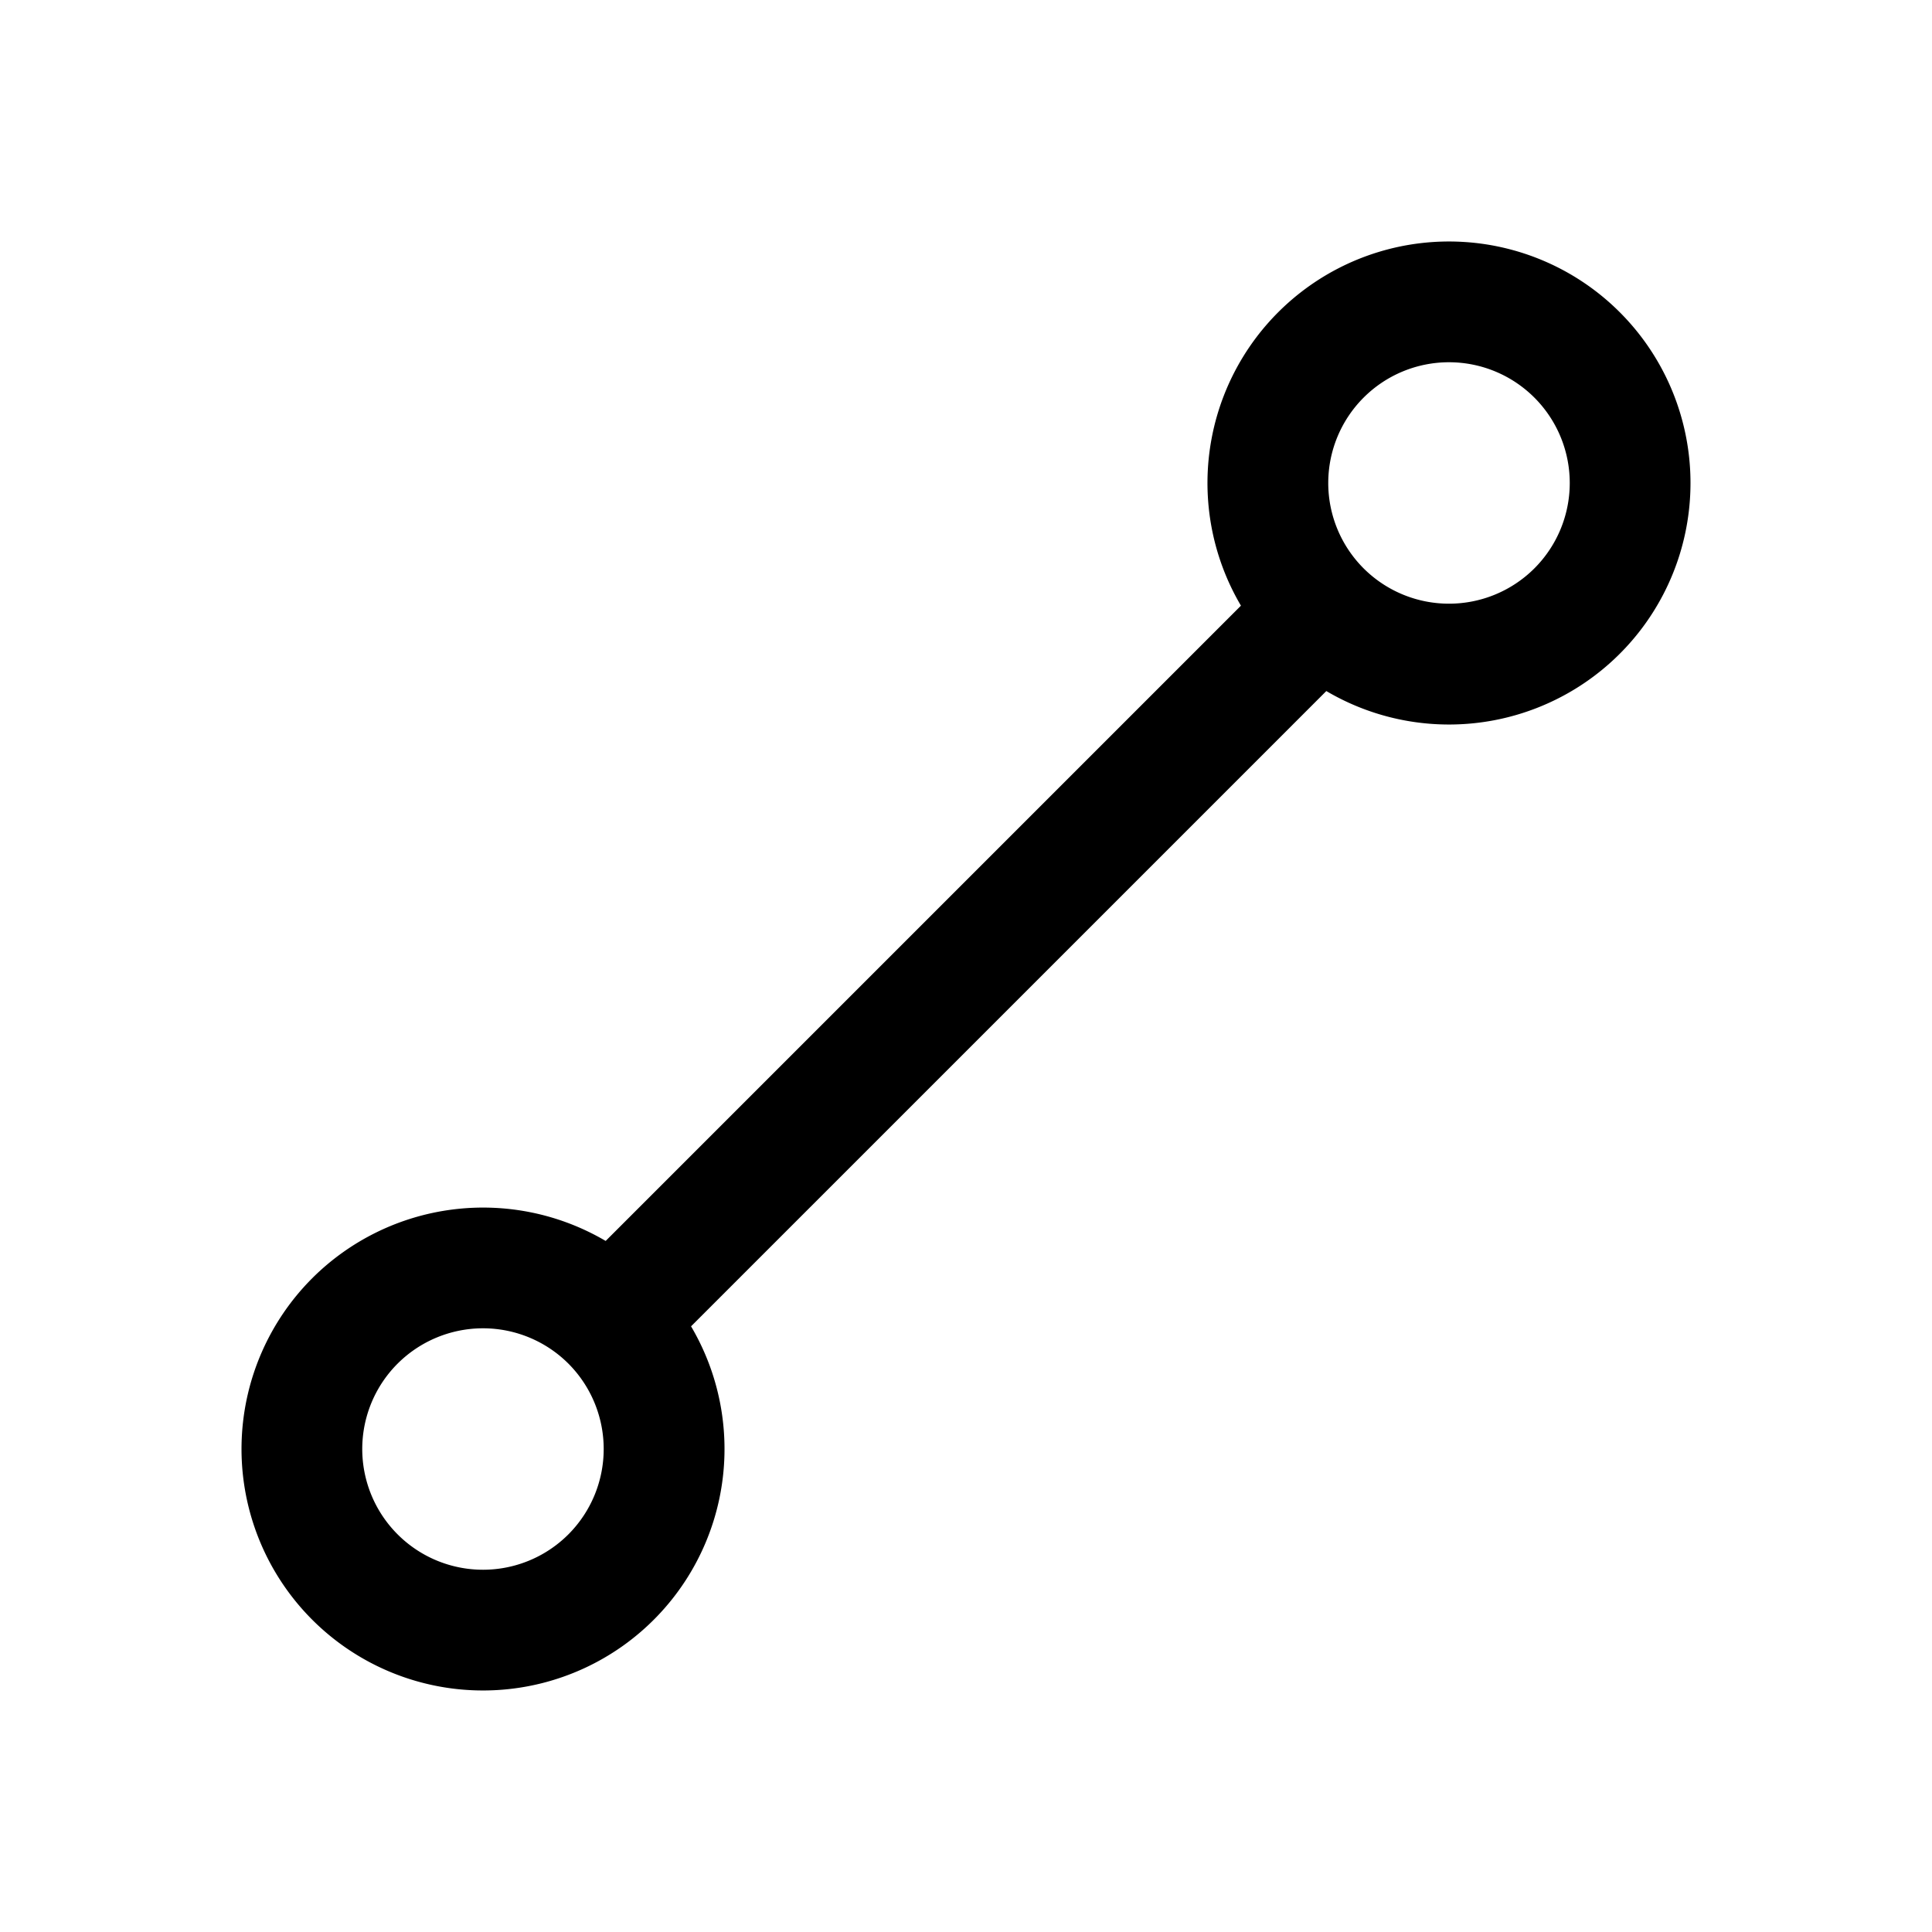 <svg id="Flat" xmlns="http://www.w3.org/2000/svg" viewBox="0 0 256 256">
  <path d="M214.627,41.372a32.002,32.002,0,0,0-50.196,38.882l-84.177,84.177a32.057,32.057,0,0,0-38.882,4.94l-0.0.001a32,32,0,1,0,50.196,6.373l84.177-84.177a32.002,32.002,0,0,0,38.882-50.196ZM75.314,203.313a16,16,0,1,1-22.627-22.628l-0.0.001a16.018,16.018,0,0,1,22.625-.003l.003.003.002.002A16.019,16.019,0,0,1,75.314,203.313Zm128-128a16.019,16.019,0,0,1-22.628,0l-.002-.002a16,16,0,1,1,22.63.002Z"/>
</svg>
